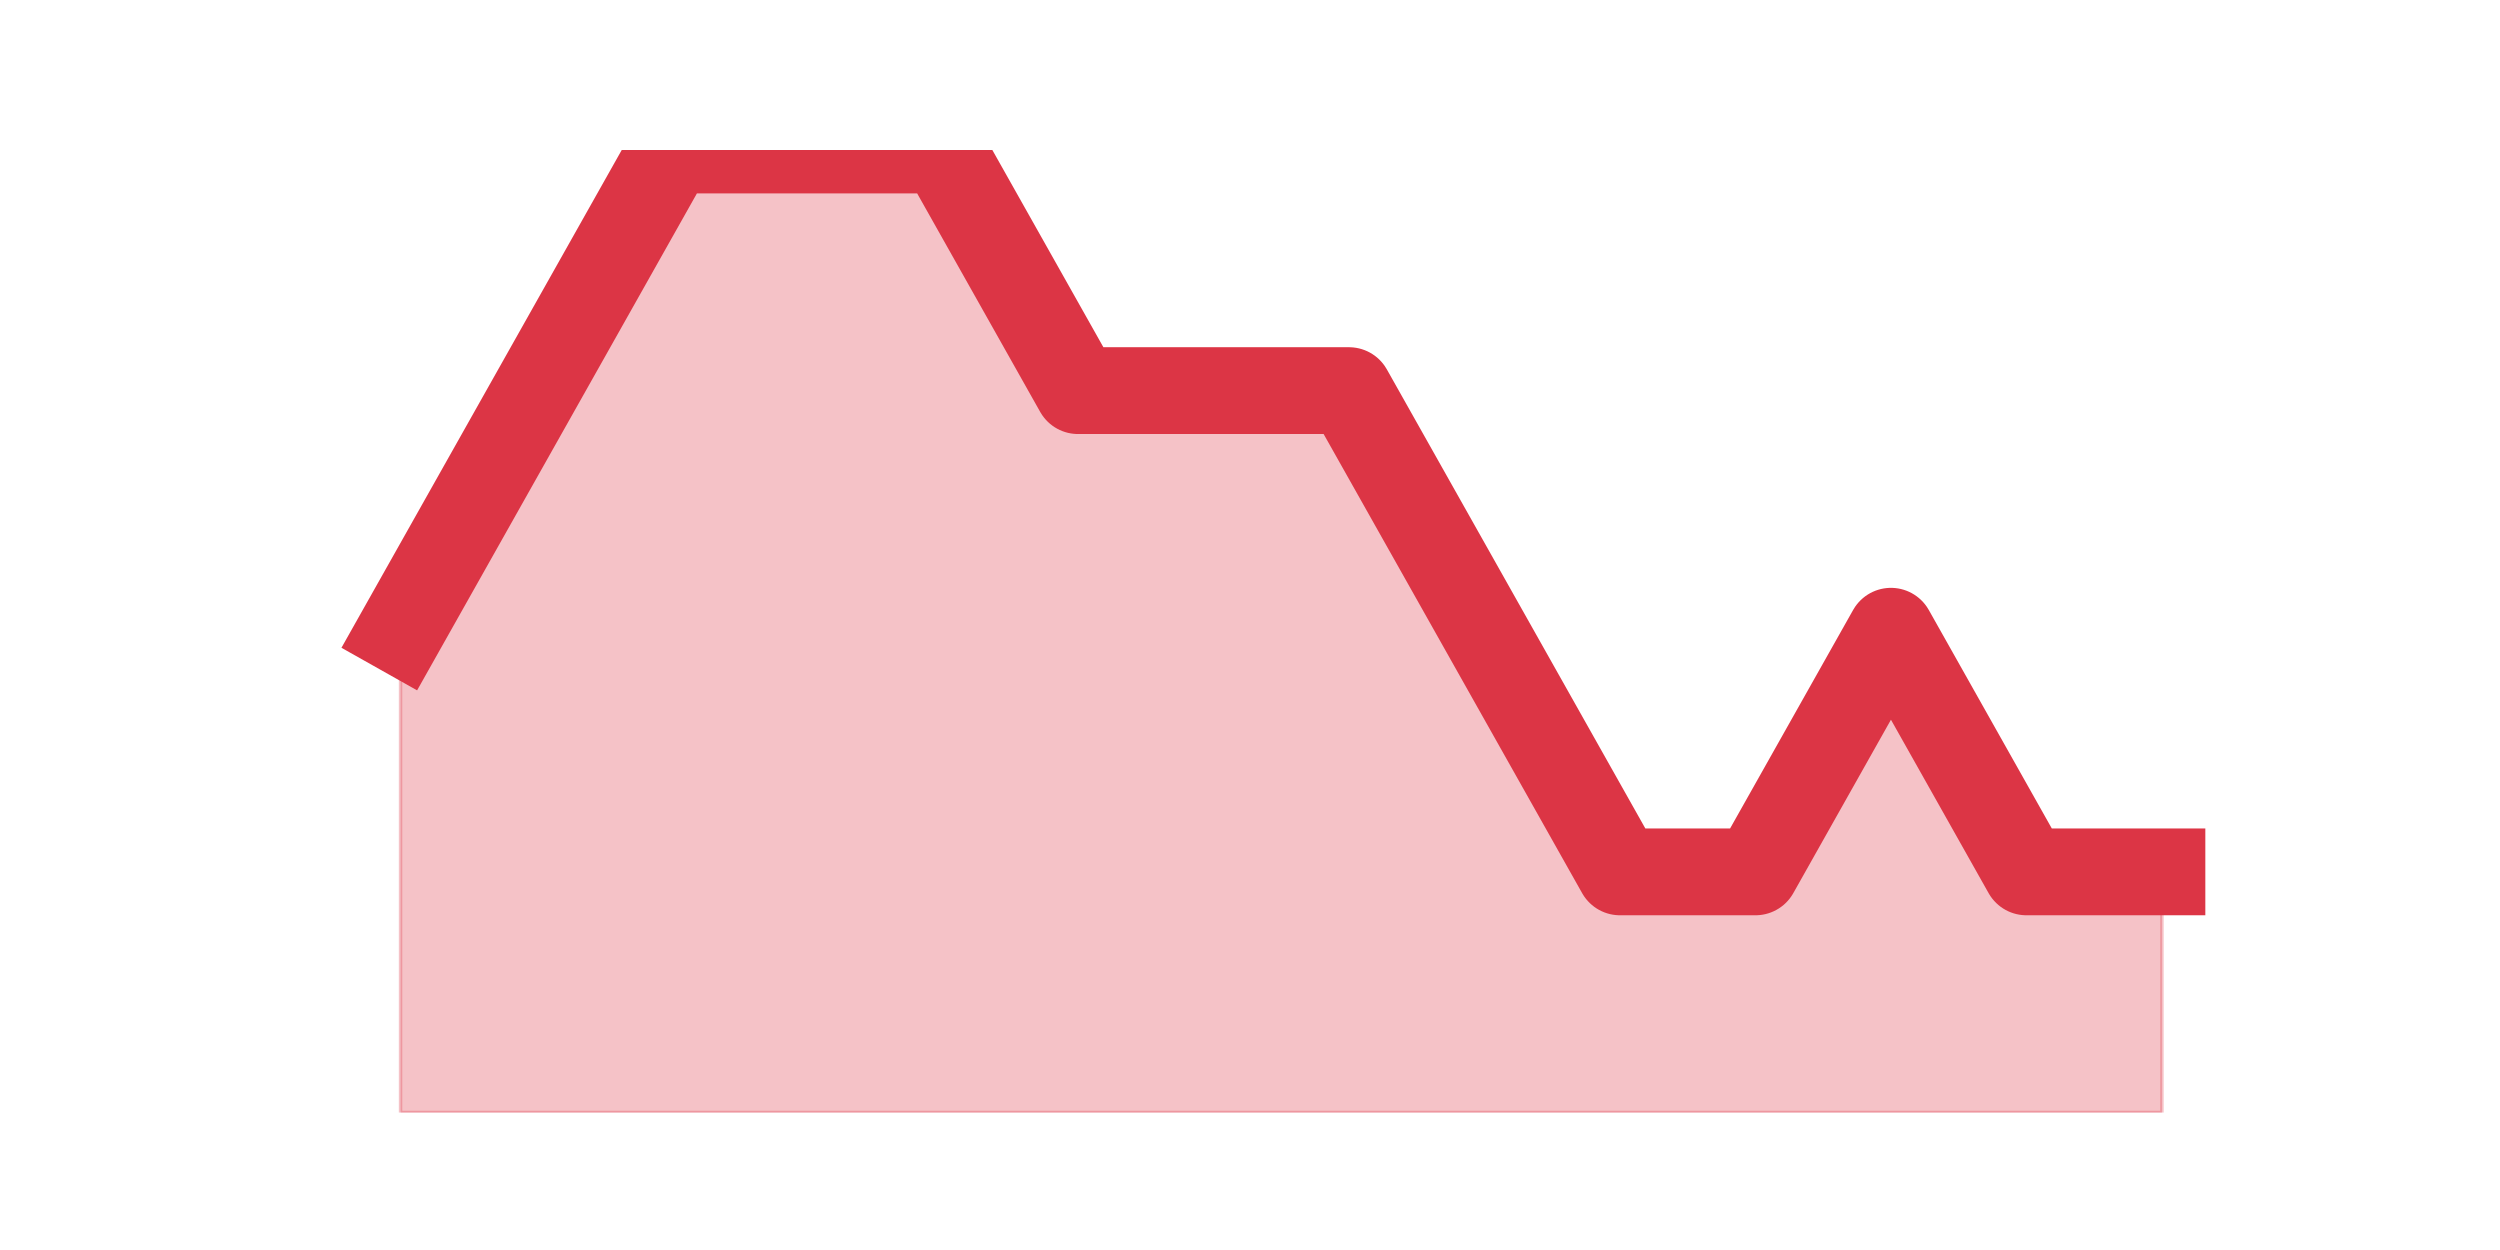 <?xml version="1.0" encoding="utf-8" standalone="no"?>
<!DOCTYPE svg PUBLIC "-//W3C//DTD SVG 1.1//EN"
  "http://www.w3.org/Graphics/SVG/1.1/DTD/svg11.dtd">
<svg height="360pt" version="1.1" viewBox="0 0 720 360" width="720pt" xmlns="http://www.w3.org/2000/svg" xmlns:xlink="http://www.w3.org/1999/xlink">
 <defs>
  <style type="text/css">*{stroke-linecap:butt;stroke-linejoin:round;}</style>
 </defs>
 <g id="figure_1">
  <g id="patch_1">
   <path d="M 0 360 
L 720 360 
L 720 0 
L 0 0 
z
" style="fill:none;"/>
  </g>
  <g id="axes_1">
   <g id="matplotlib.axis_1"/>
   <g id="matplotlib.axis_2"/>
   <g id="PolyCollection_1">
    <defs>
     <path d="M 115.364 -178.2 
L 115.364 -39.6 
L 154.385 -39.6 
L 193.406 -39.6 
L 232.427 -39.6 
L 271.448 -39.6 
L 310.469 -39.6 
L 349.49 -39.6 
L 388.51 -39.6 
L 427.531 -39.6 
L 466.552 -39.6 
L 505.573 -39.6 
L 544.594 -39.6 
L 583.615 -39.6 
L 622.636 -39.6 
L 622.636 -108.9 
L 622.636 -108.9 
L 583.615 -108.9 
L 544.594 -178.2 
L 505.573 -108.9 
L 466.552 -108.9 
L 427.531 -178.2 
L 388.51 -247.5 
L 349.49 -247.5 
L 310.469 -247.5 
L 271.448 -316.8 
L 232.427 -316.8 
L 193.406 -316.8 
L 154.385 -247.5 
L 115.364 -178.2 
z
" id="maf0f038940" style="stroke:#dc3545;stroke-opacity:0.3;"/>
    </defs>
    <g clip-path="url(#pcce202a246)">
     <use style="fill:#dc3545;fill-opacity:0.3;stroke:#dc3545;stroke-opacity:0.3;" x="0" xlink:href="#maf0f038940" y="360"/>
    </g>
   </g>
   <g id="line2d_1">
    <path clip-path="url(#pcce202a246)" d="M 115.364 181.8 
L 154.385 112.5 
L 193.406 43.2 
L 232.427 43.2 
L 271.448 43.2 
L 310.469 112.5 
L 349.49 112.5 
L 388.51 112.5 
L 427.531 181.8 
L 466.552 251.1 
L 505.573 251.1 
L 544.594 181.8 
L 583.615 251.1 
L 622.636 251.1 
" style="fill:none;stroke:#dc3545;stroke-linecap:square;stroke-width:25;"/>
   </g>
  </g>
 </g>
 <defs>
  <clipPath id="pcce202a246">
   <rect height="277.2" width="558" x="90" y="43.2"/>
  </clipPath>
 </defs>
</svg>
